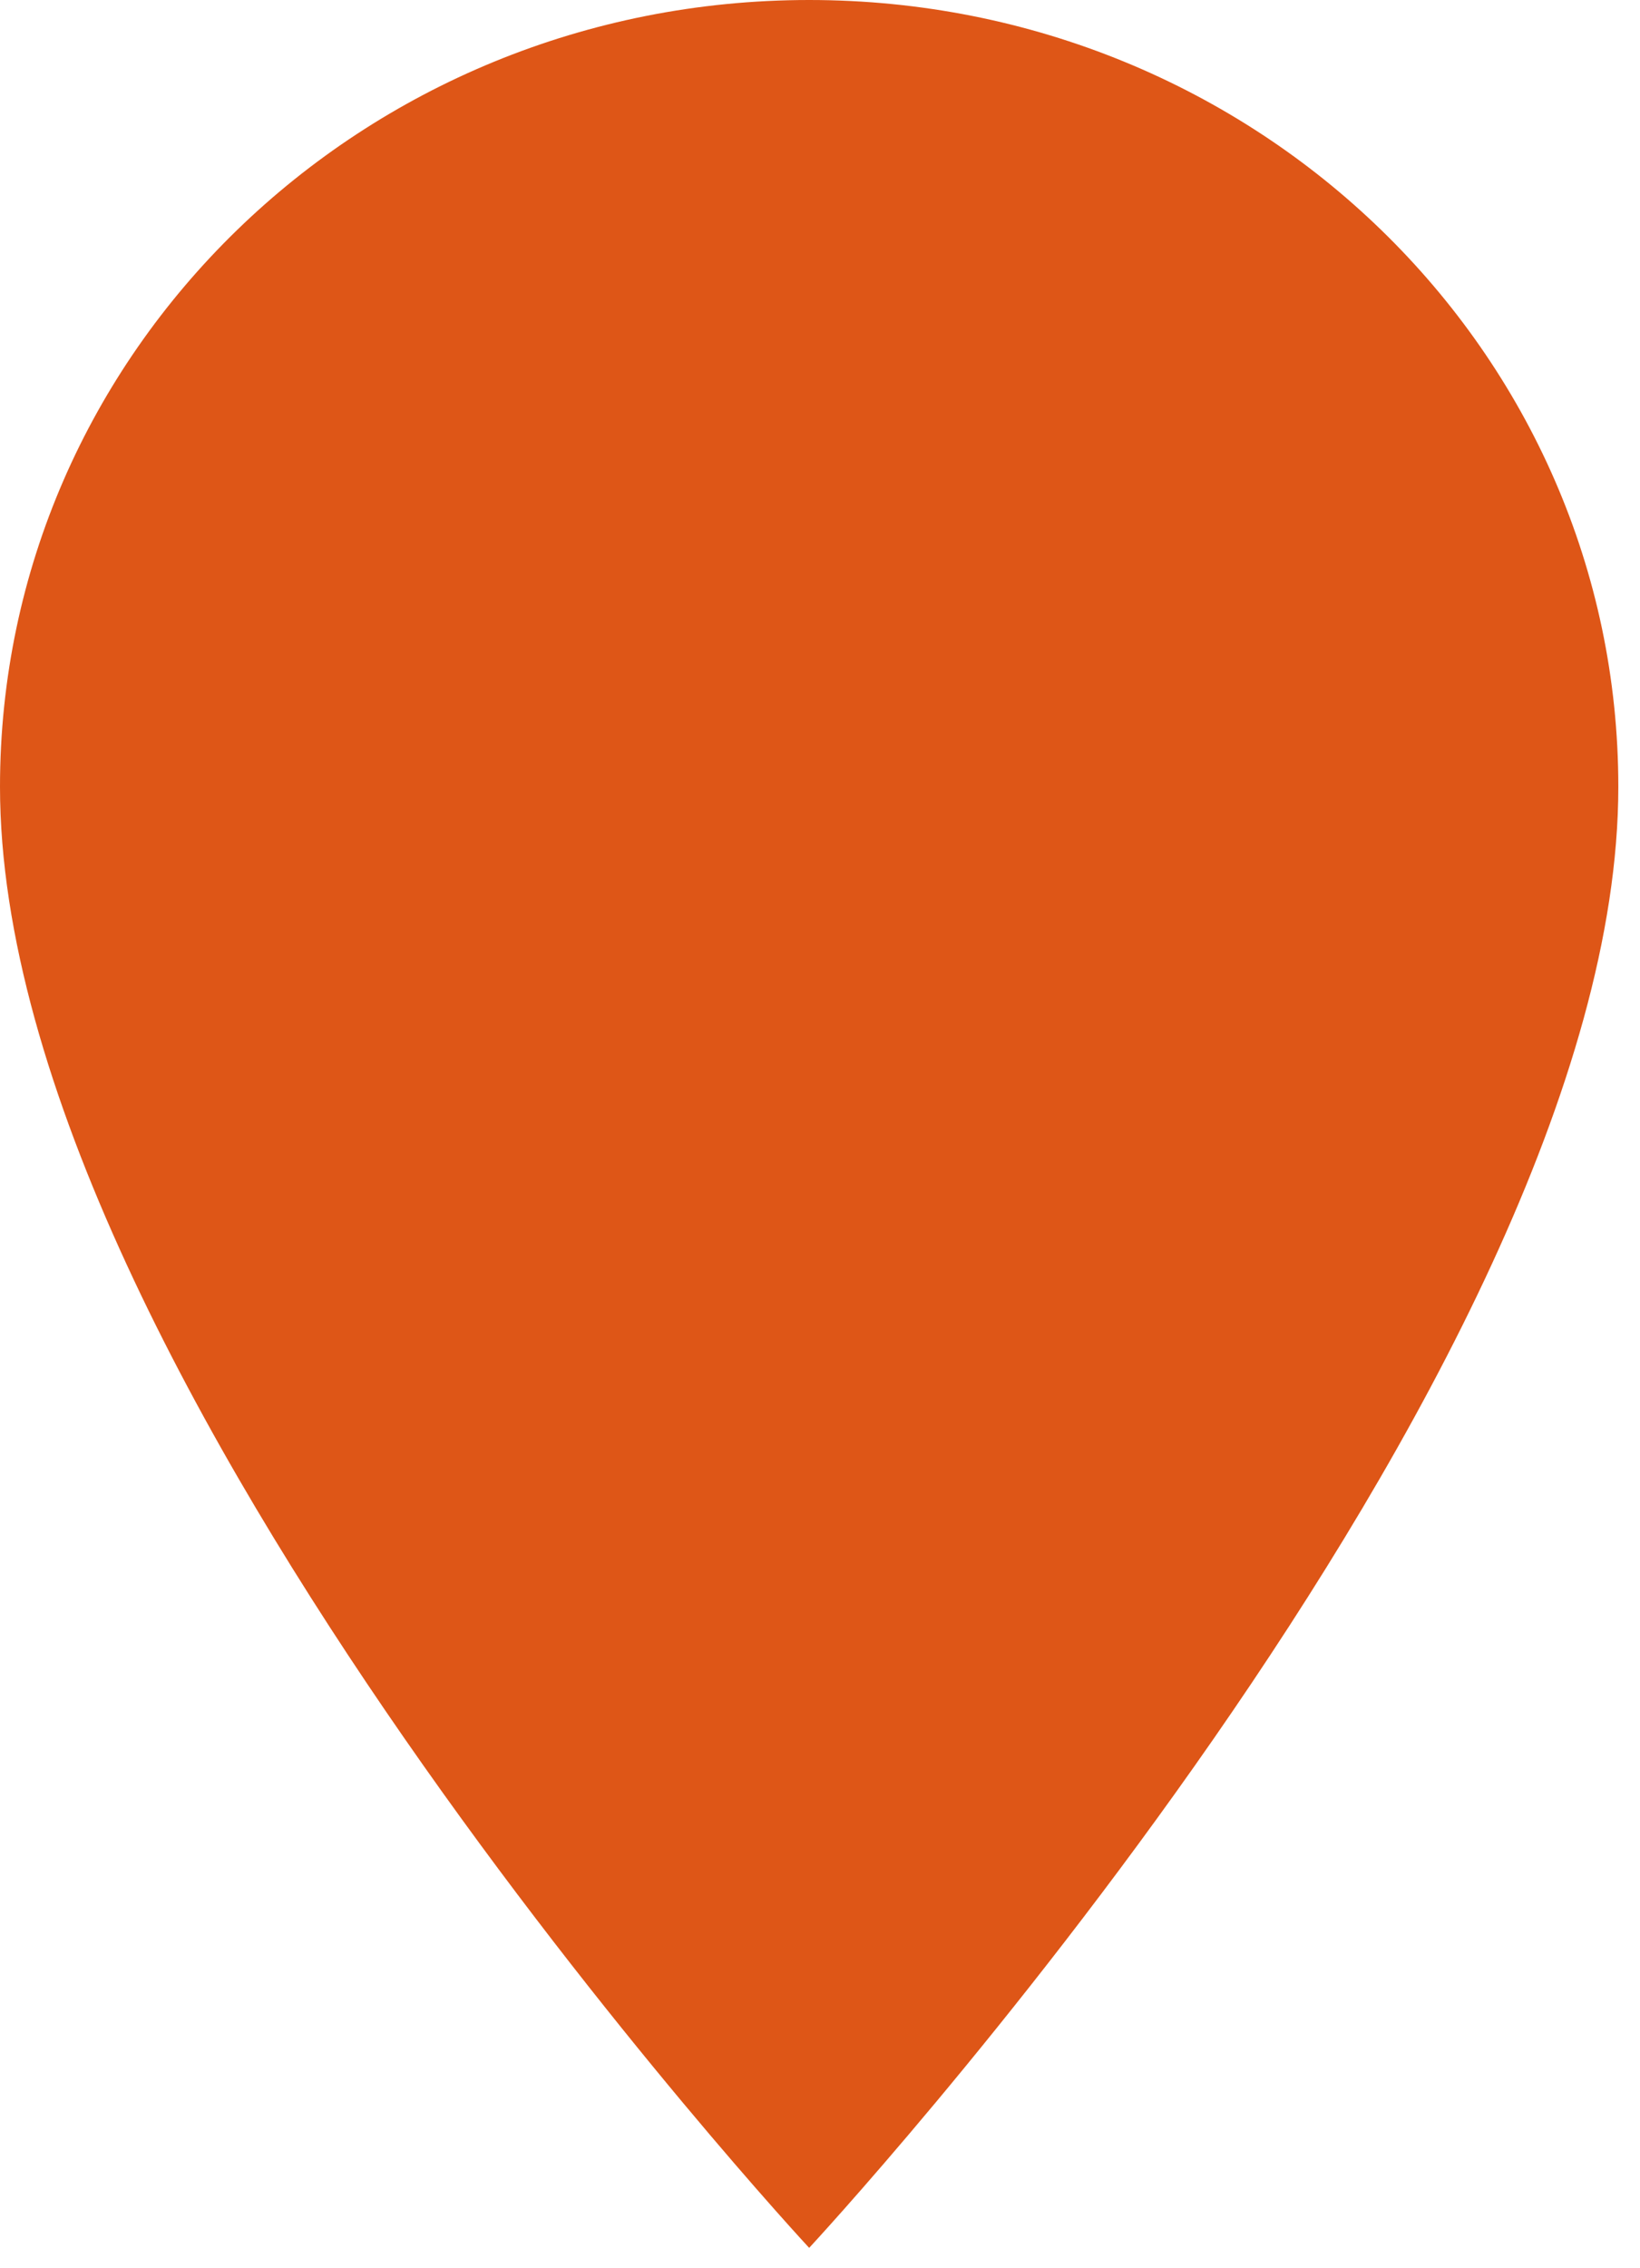 <svg width="68" height="94" viewBox="0 0 68 94" fill="none" xmlns="http://www.w3.org/2000/svg">
<path d="M33.551 0C15.002 0 0 14.581 0 32.609C0 57.066 33.551 93.169 33.551 93.169C33.551 93.169 67.101 57.066 67.101 32.609C67.101 14.581 52.099 0 33.551 0Z" fill="#DE5617"/>
</svg>
